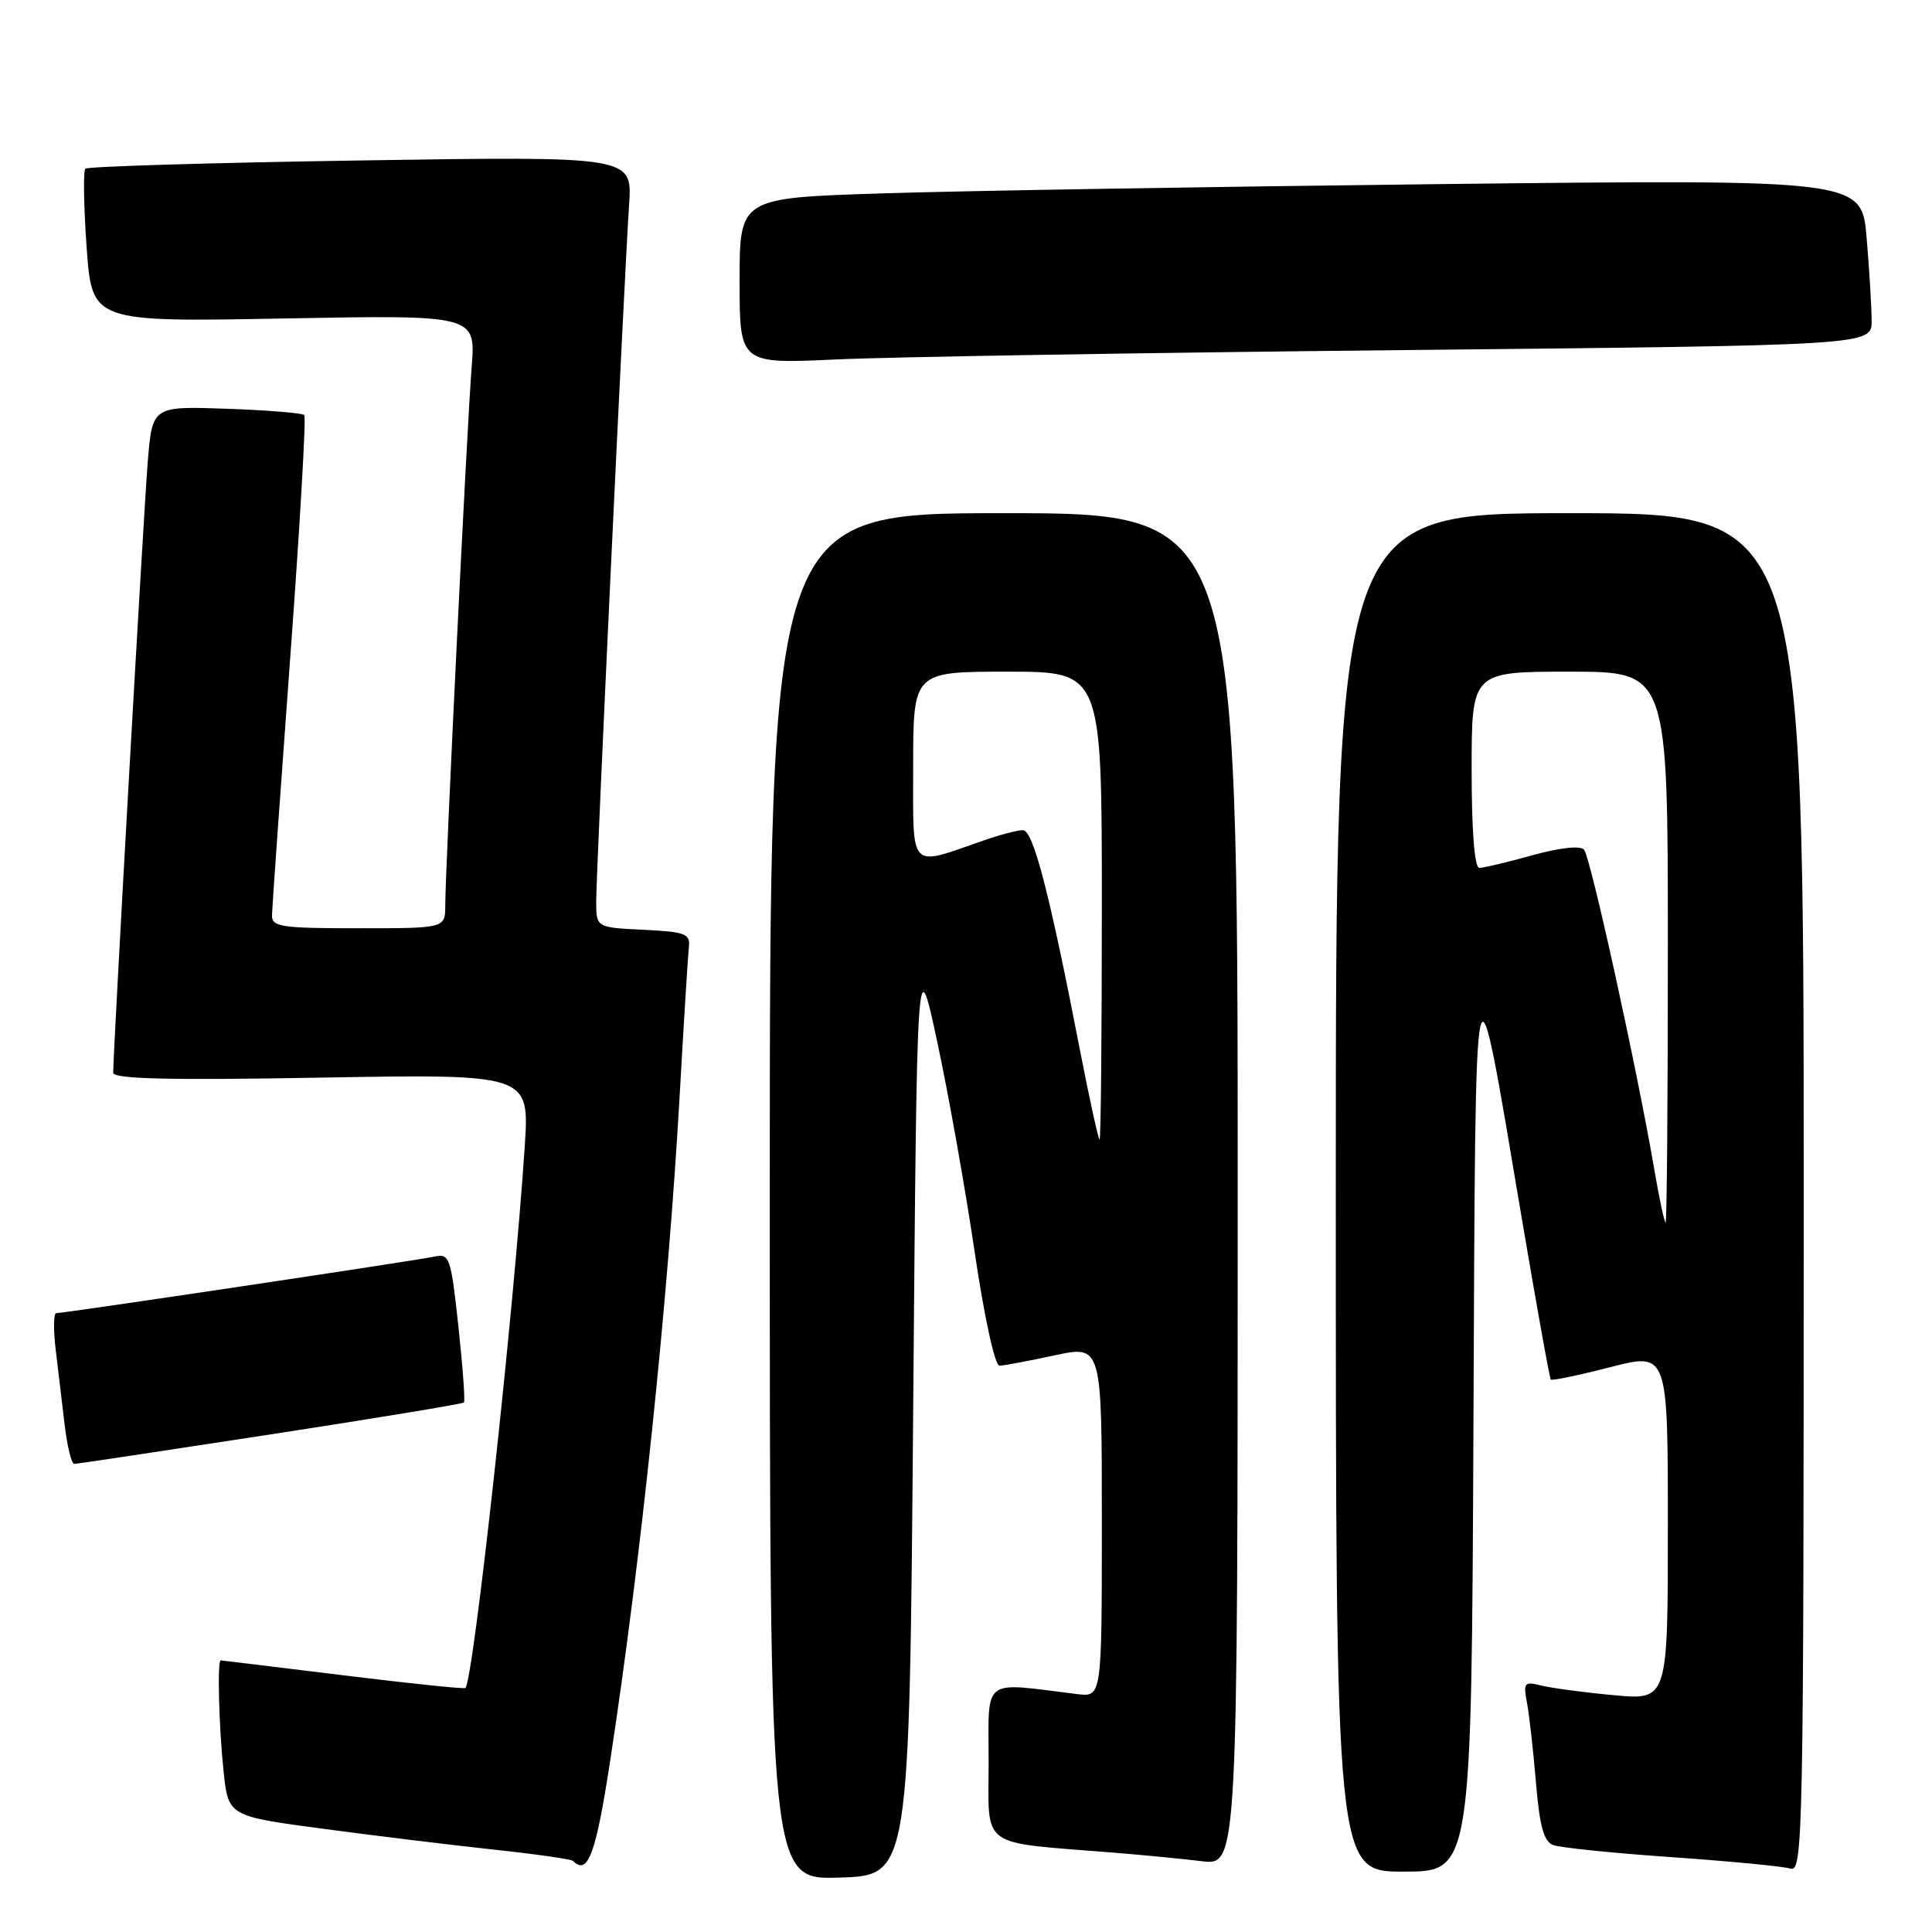 <?xml version="1.0" encoding="UTF-8" standalone="no"?>
<!DOCTYPE svg PUBLIC "-//W3C//DTD SVG 1.1//EN" "http://www.w3.org/Graphics/SVG/1.1/DTD/svg11.dtd" >
<svg xmlns="http://www.w3.org/2000/svg" xmlns:xlink="http://www.w3.org/1999/xlink" version="1.1" viewBox="0 0 256 256">
 <g >
 <path fill="currentColor"
d=" M 121.00 187.00 C 121.50 125.50 121.50 125.50 124.20 138.10 C 125.69 145.03 127.91 157.52 129.14 165.85 C 130.43 174.56 131.83 180.99 132.44 180.96 C 133.02 180.95 136.31 180.33 139.75 179.59 C 146.00 178.25 146.00 178.25 146.00 201.56 C 146.00 224.87 146.00 224.87 142.75 224.48 C 129.92 222.90 131.00 222.07 131.00 233.50 C 131.00 245.10 129.53 244.03 147.50 245.48 C 151.35 245.79 156.64 246.30 159.25 246.62 C 164.00 247.19 164.00 247.19 164.00 157.59 C 164.00 68.00 164.00 68.00 133.00 68.00 C 102.00 68.00 102.00 68.00 102.00 158.54 C 102.00 249.08 102.00 249.08 111.25 248.79 C 120.50 248.50 120.50 248.50 121.00 187.00 Z  M 195.24 188.75 C 195.53 122.52 195.27 123.67 201.57 161.00 C 203.57 172.82 205.33 182.64 205.49 182.80 C 205.64 182.97 209.20 182.23 213.39 181.15 C 221.00 179.20 221.00 179.20 221.00 202.25 C 221.00 225.29 221.00 225.29 213.84 224.62 C 209.89 224.26 205.57 223.68 204.23 223.34 C 201.98 222.78 201.83 222.96 202.33 225.61 C 202.63 227.20 203.17 231.95 203.52 236.17 C 204.00 241.97 204.56 244.00 205.80 244.48 C 206.70 244.82 213.75 245.55 221.47 246.08 C 229.19 246.62 236.29 247.30 237.25 247.60 C 238.91 248.11 239.00 243.38 239.00 158.07 C 239.00 68.00 239.00 68.00 208.00 68.00 C 177.00 68.00 177.00 68.00 177.00 158.00 C 177.00 248.00 177.00 248.00 185.99 248.00 C 194.98 248.00 194.98 248.00 195.24 188.75 Z  M 80.86 233.25 C 84.92 206.79 88.51 172.39 90.05 145.33 C 90.60 135.52 91.16 126.60 91.28 125.50 C 91.48 123.72 90.82 123.47 85.25 123.20 C 79.00 122.90 79.00 122.90 79.00 119.43 C 79.00 115.40 82.72 36.63 83.36 27.10 C 83.79 20.70 83.79 20.70 47.82 21.26 C 28.04 21.56 11.61 22.06 11.31 22.35 C 11.02 22.65 11.09 27.34 11.48 32.78 C 12.19 42.67 12.19 42.67 37.62 42.20 C 63.04 41.73 63.04 41.73 62.50 48.61 C 61.88 56.36 59.00 115.22 59.00 119.95 C 59.00 123.00 59.00 123.00 47.50 123.00 C 37.20 123.00 36.00 122.82 36.04 121.25 C 36.06 120.29 37.14 105.10 38.43 87.50 C 39.73 69.90 40.58 55.27 40.32 55.00 C 40.05 54.73 35.42 54.35 30.01 54.16 C 20.19 53.82 20.19 53.82 19.58 61.16 C 19.05 67.61 15.00 139.18 15.00 142.14 C 15.00 142.97 22.38 143.15 42.58 142.79 C 70.16 142.31 70.16 142.31 69.53 151.91 C 68.11 173.58 62.74 222.60 61.67 223.67 C 61.51 223.82 54.21 223.06 45.44 221.98 C 36.67 220.90 29.39 220.02 29.25 220.01 C 28.78 219.99 29.00 228.71 29.62 234.68 C 30.25 240.65 30.25 240.65 42.87 242.33 C 49.82 243.26 60.00 244.50 65.50 245.09 C 71.00 245.68 75.69 246.35 75.92 246.58 C 77.90 248.56 78.95 245.73 80.86 233.25 Z  M 35.83 190.07 C 49.76 187.93 61.30 186.02 61.47 185.84 C 61.65 185.65 61.32 181.12 60.74 175.77 C 59.76 166.65 59.56 166.07 57.60 166.50 C 55.36 167.00 8.53 174.00 7.45 174.00 C 7.10 174.00 7.06 176.14 7.37 178.75 C 7.68 181.36 8.21 185.86 8.56 188.75 C 8.90 191.64 9.48 193.99 9.84 193.98 C 10.20 193.97 21.90 192.21 35.83 190.07 Z  M 185.75 46.39 C 248.00 45.76 248.00 45.76 248.00 42.53 C 248.00 40.75 247.70 35.81 247.34 31.53 C 246.69 23.77 246.69 23.77 191.09 24.39 C 160.52 24.74 127.06 25.29 116.75 25.63 C 98.00 26.23 98.00 26.23 98.00 37.23 C 98.00 48.22 98.00 48.22 110.75 47.63 C 117.76 47.30 151.51 46.74 185.75 46.39 Z  M 143.12 139.25 C 139.09 118.44 136.91 110.00 135.54 110.00 C 134.83 110.00 132.51 110.61 130.38 111.35 C 120.31 114.85 121.00 115.57 121.00 101.52 C 121.00 89.00 121.00 89.00 133.50 89.00 C 146.00 89.00 146.00 89.00 146.00 120.00 C 146.00 137.05 145.87 151.00 145.70 151.00 C 145.54 151.00 144.38 145.71 143.12 139.25 Z  M 219.18 154.83 C 216.90 141.56 210.74 113.51 209.89 112.58 C 209.39 112.02 206.67 112.32 203.04 113.33 C 199.74 114.25 196.57 115.00 196.02 115.00 C 195.38 115.00 195.00 110.13 195.00 102.00 C 195.00 89.00 195.00 89.00 208.00 89.00 C 221.00 89.00 221.00 89.00 221.00 125.50 C 221.00 145.57 220.87 162.00 220.70 162.00 C 220.54 162.00 219.85 158.77 219.18 154.83 Z "/>
</g>
</svg>